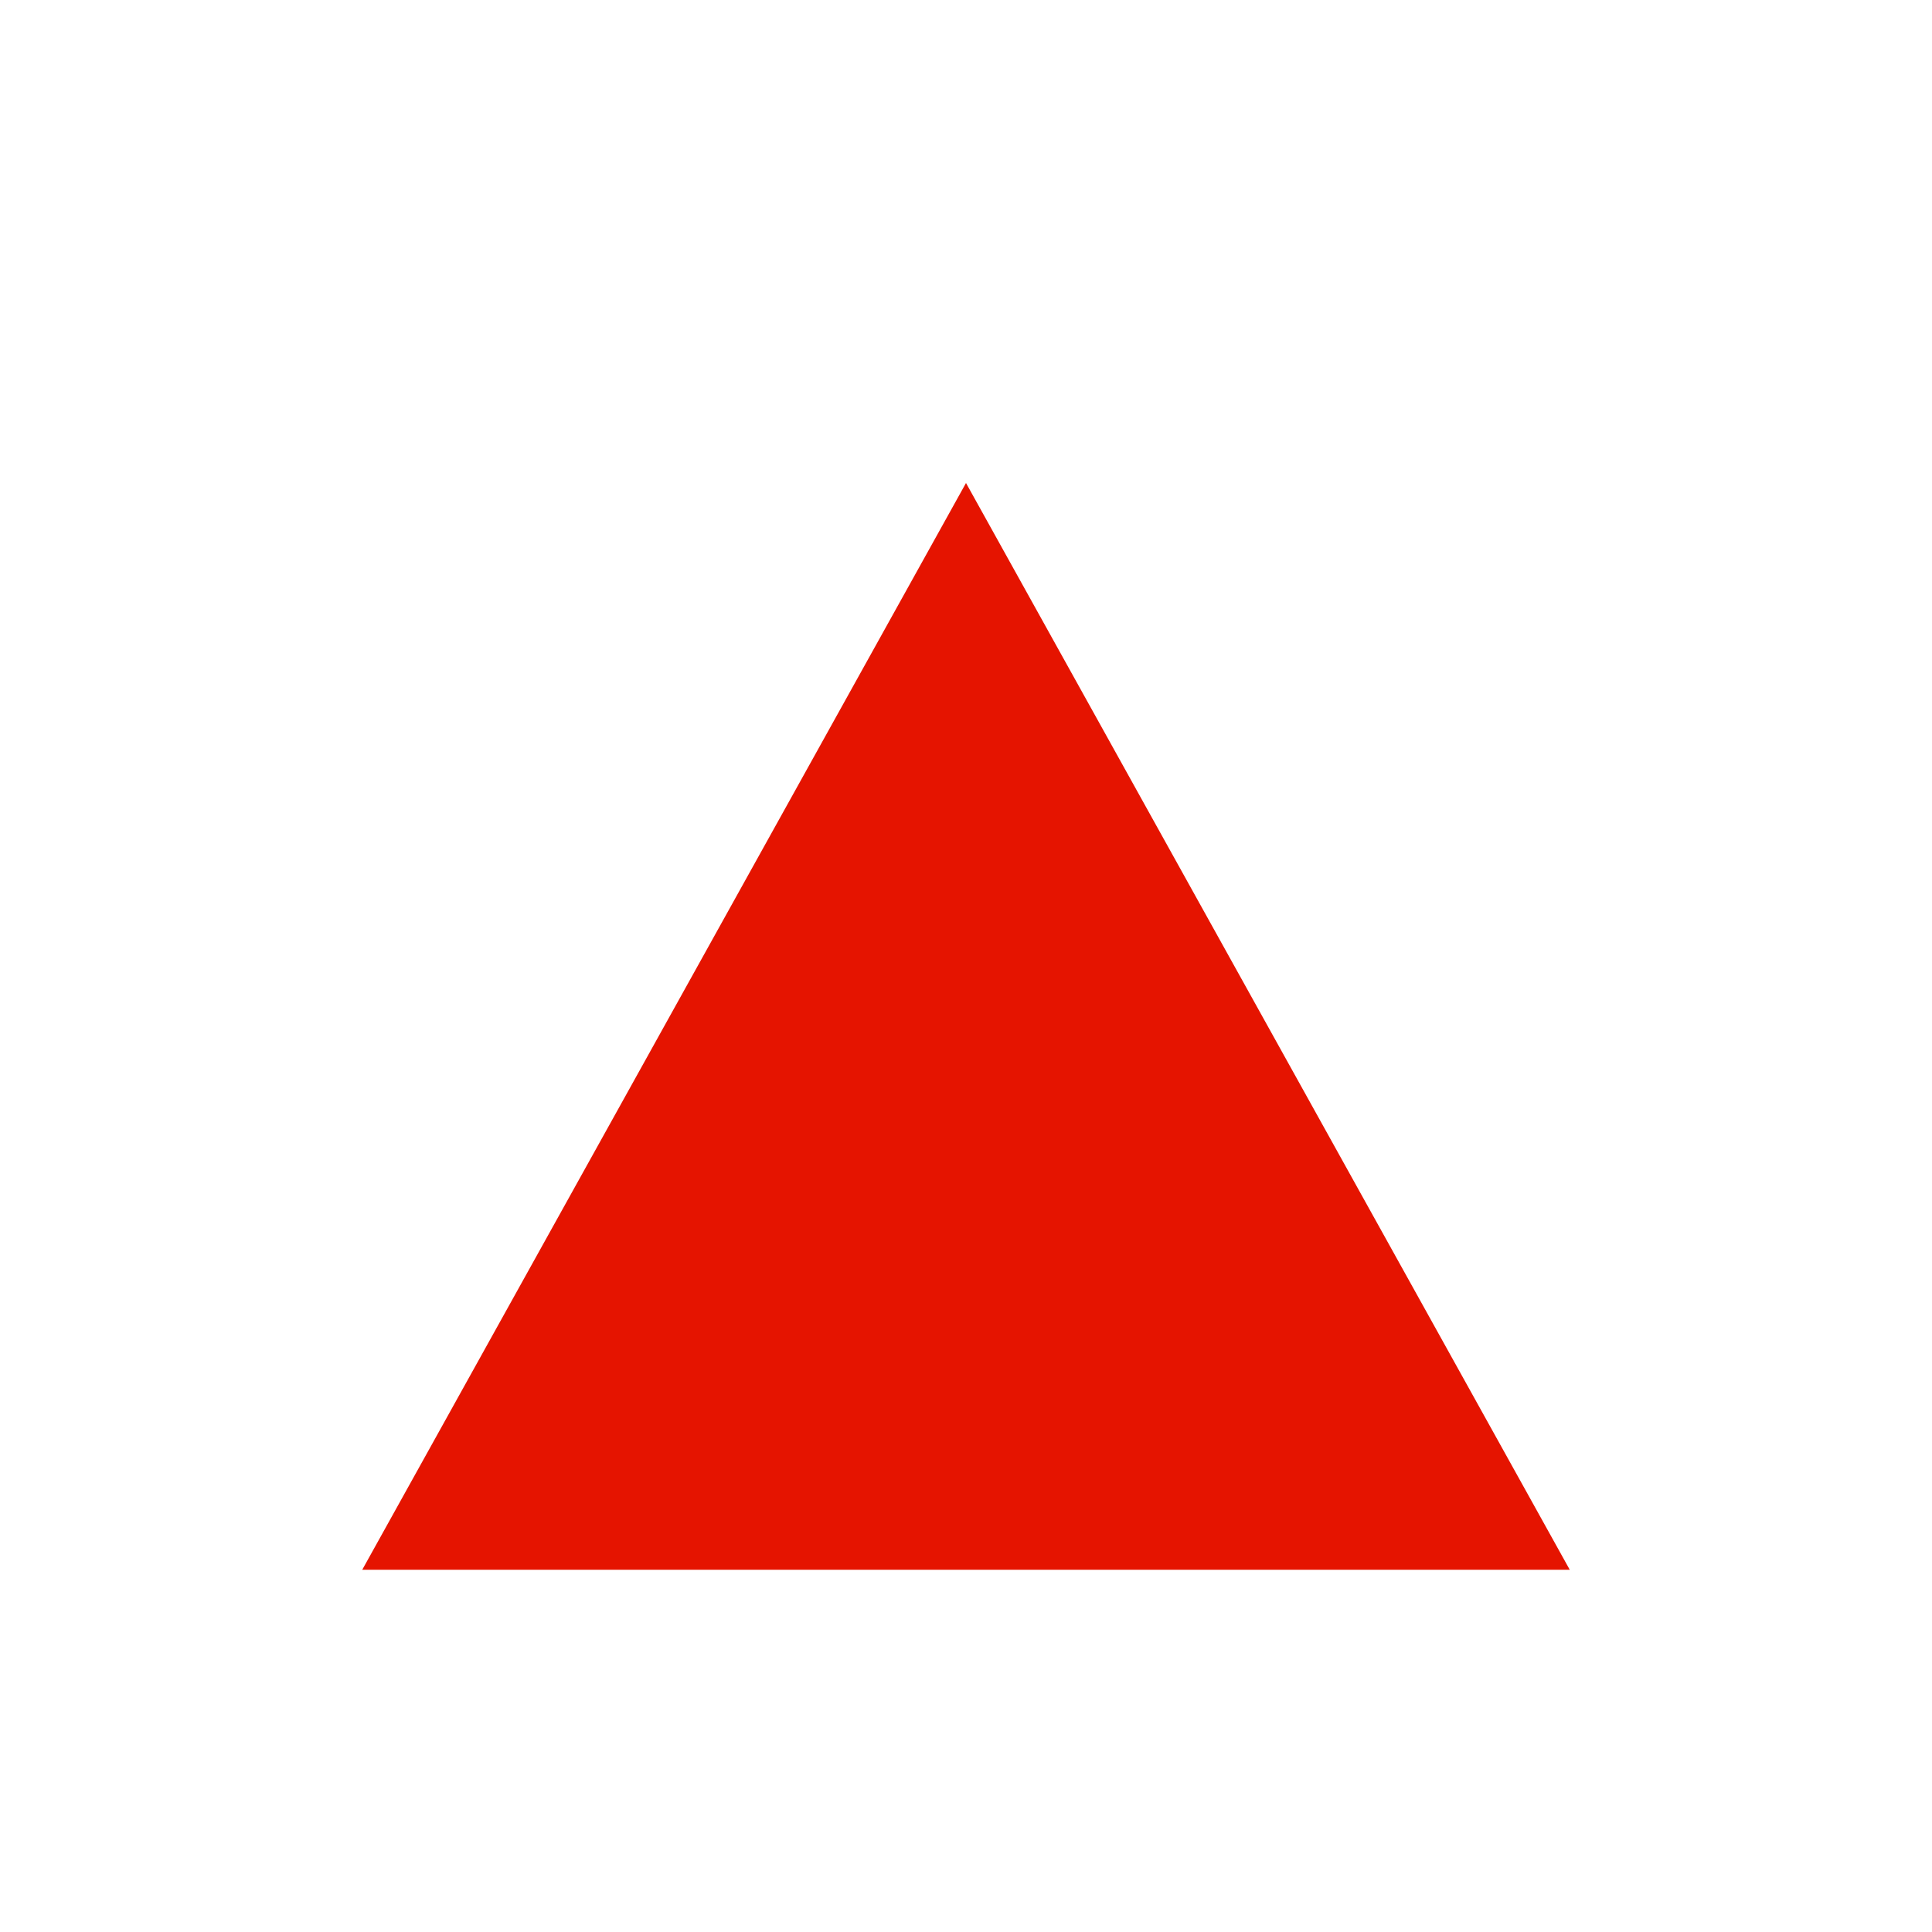 <svg xmlns="http://www.w3.org/2000/svg" viewBox="0 0 16 16"><defs><style>.icon-canvas-transparent,.icon-vs-out{fill:#f6f6f6;}.icon-canvas-transparent{opacity:0;}.icon-vs-red{fill:#e51400;}</style></defs><title>BreakpointFunction_16xMD</title><g id="canvas"><path class="icon-canvas-transparent" d="M16,0V16H0V0Z"/></g><g id="outline" style="display: none;"><path class="icon-vs-out" d="M14.7,14H1.3L8,1.941Z"/></g><g id="iconBg"><path class="icon-vs-red" d="M13,13H3L8,4Z"/></g></svg>